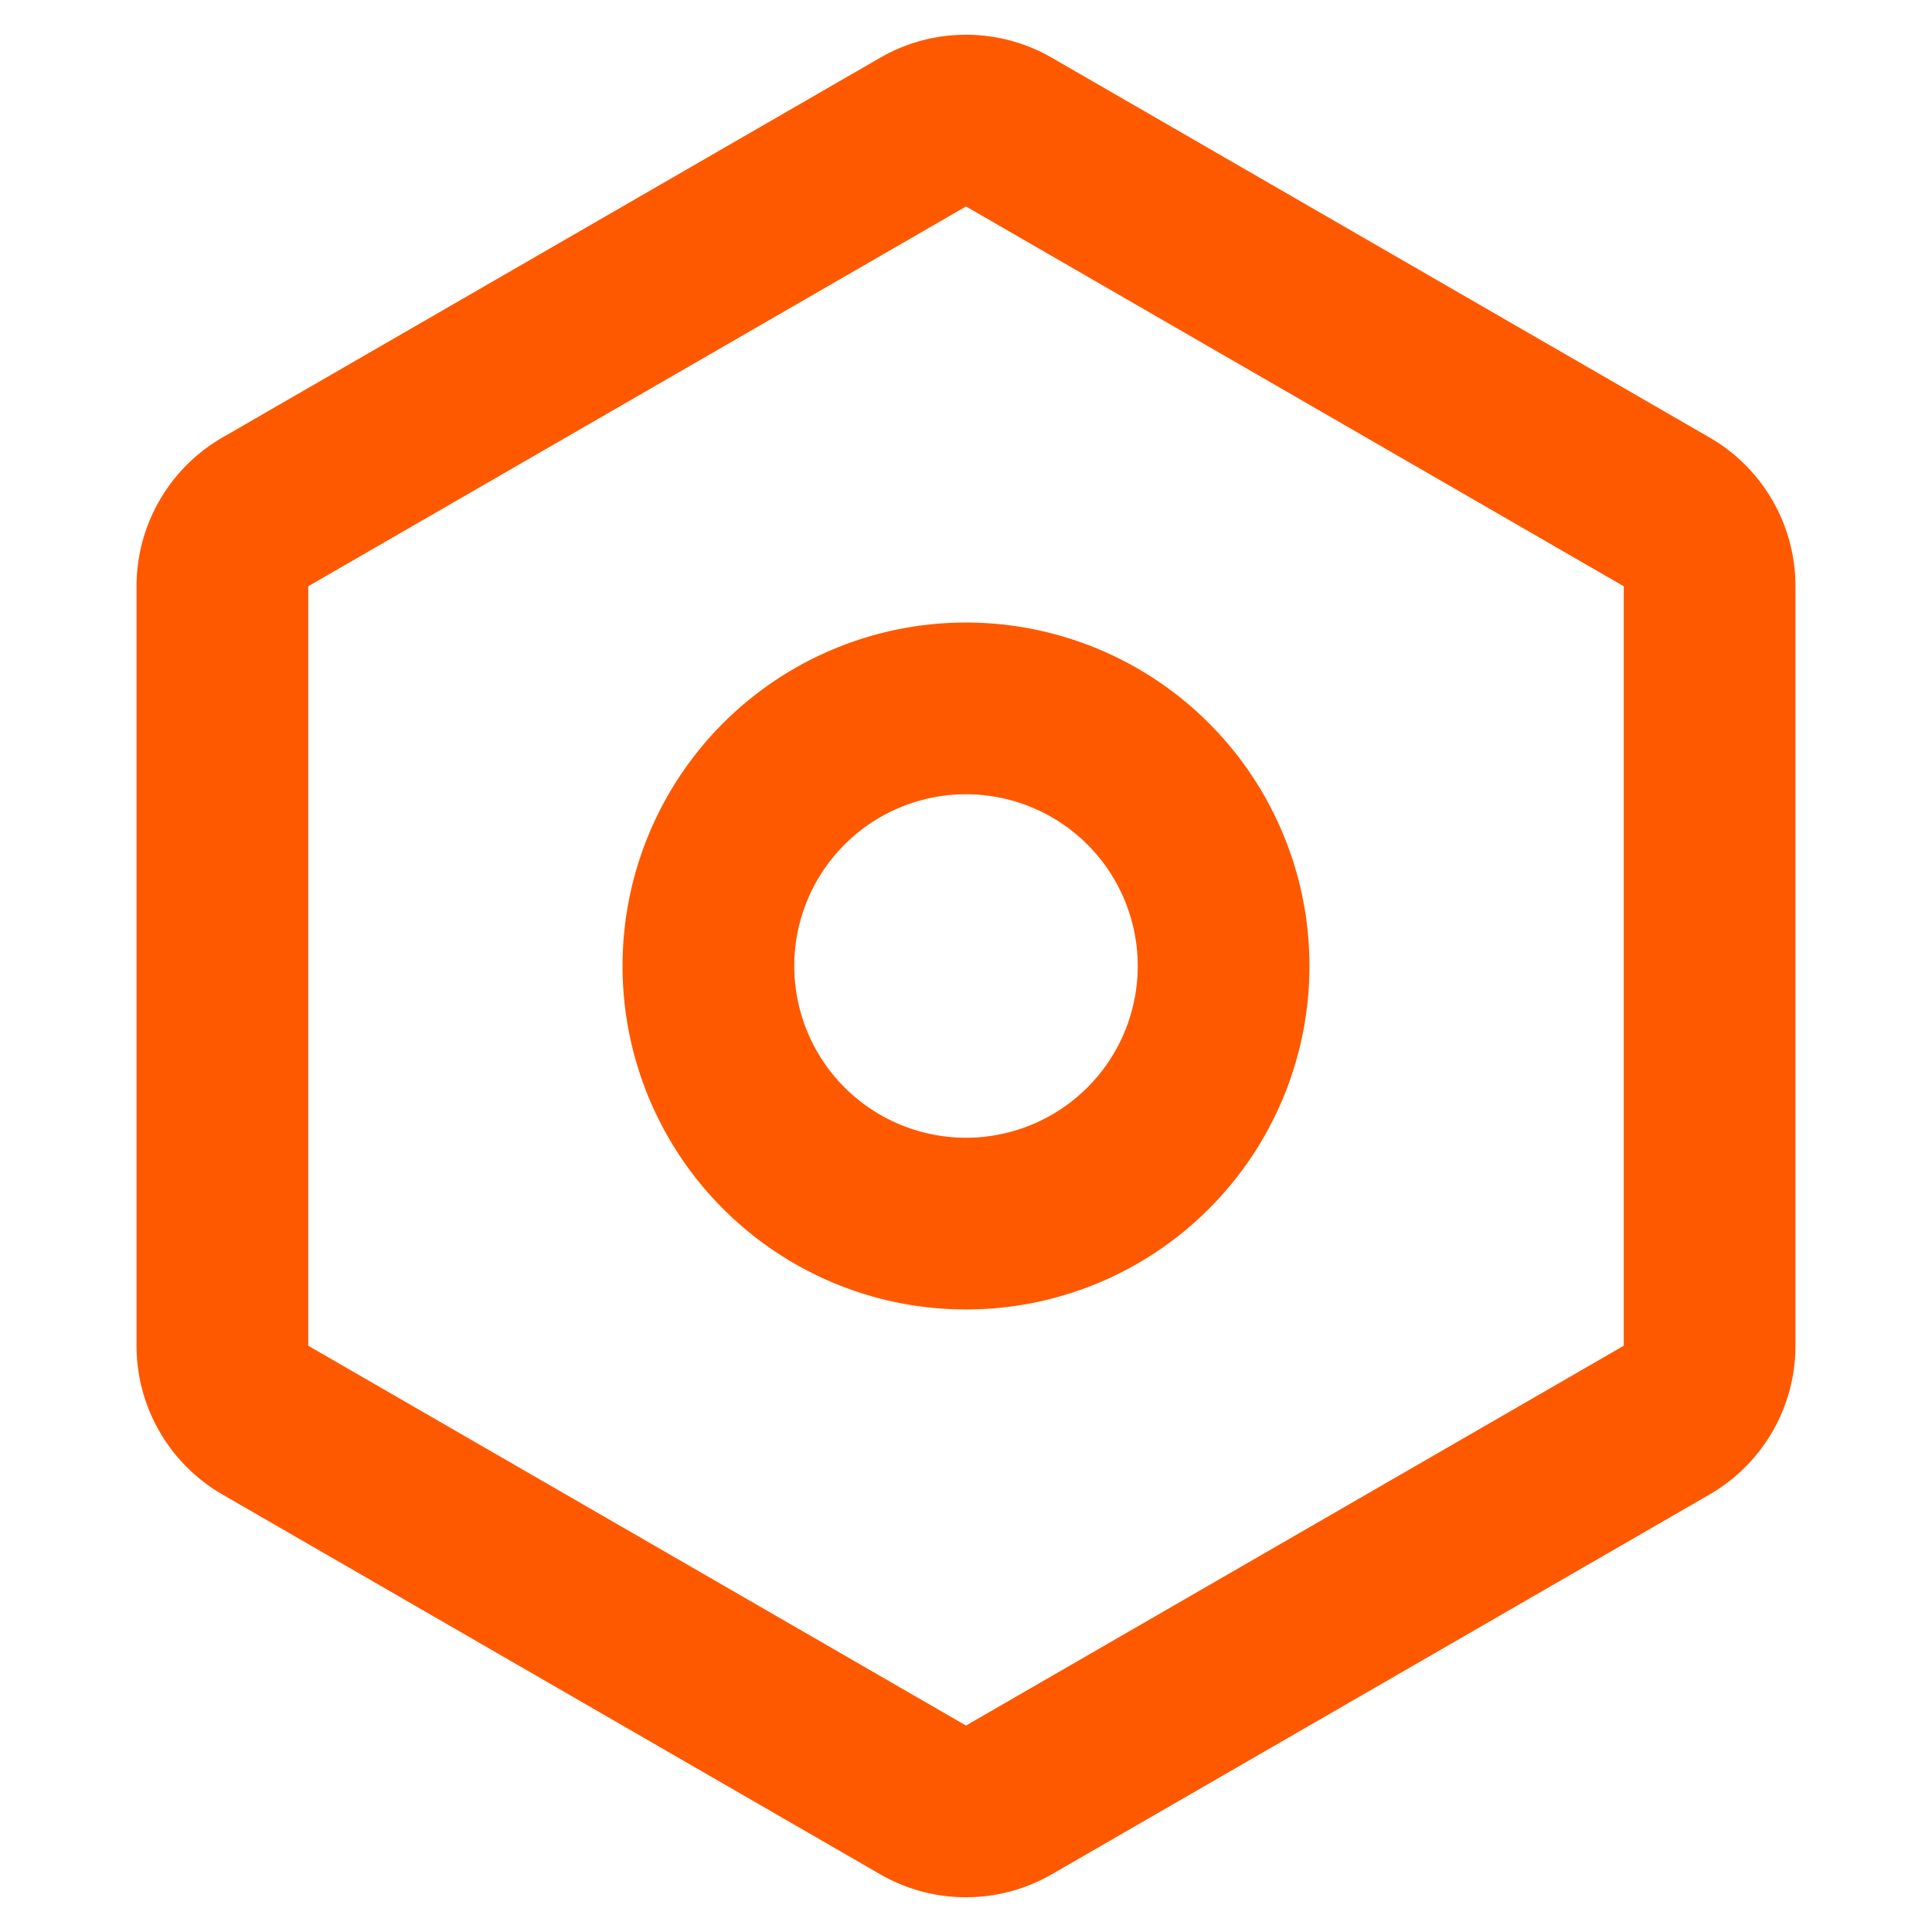 <svg t="1709887296752" class="icon" viewBox="0 0 1024 1024" version="1.1" xmlns="http://www.w3.org/2000/svg" p-id="1901"
     width="200" height="200">
    <path d="M466.489 30.606a91.022 91.022 0 0 1 91.022 0l348.615 201.296a91.022 91.022 0 0 1 45.511 78.825v402.546a91.022 91.022 0 0 1-45.511 78.825L557.511 993.394a91.022 91.022 0 0 1-91.022 0L117.874 792.098a91.022 91.022 0 0 1-45.511-78.825v-402.546a91.022 91.022 0 0 1 45.511-78.825z m45.511 78.825L163.385 310.727v402.546L512 914.569l348.615-201.296v-402.546L512 109.431zM512 329.956a182.044 182.044 0 1 1 0 364.089 182.044 182.044 0 0 1 0-364.089z m0 91.022a91.022 91.022 0 1 0 0 182.044 91.022 91.022 0 0 0 0-182.044z"
          fill="#ff5900" p-id="1902"></path>
</svg>